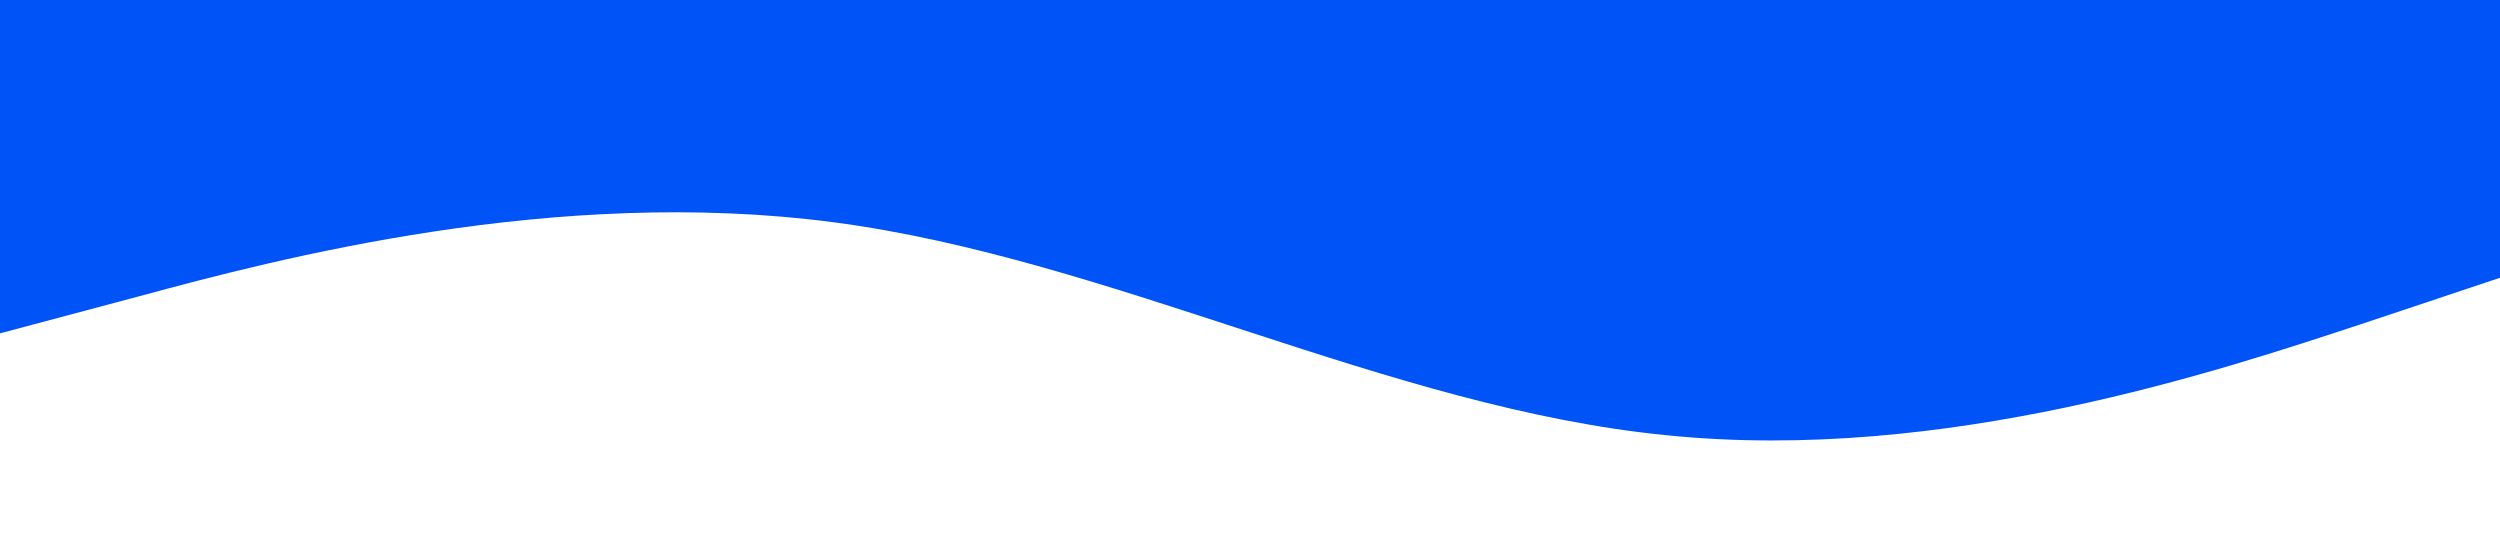 <?xml version="1.0" standalone="no"?><svg xmlns="http://www.w3.org/2000/svg" viewBox="0 0 1440 320"><path fill="#0053F7" fill-opacity="1" d="M0,192L80,170.7C160,149,320,107,480,128C640,149,800,235,960,250.7C1120,267,1280,213,1360,186.7L1440,160L1440,0L1360,0C1280,0,1120,0,960,0C800,0,640,0,480,0C320,0,160,0,80,0L0,0Z"></path></svg>